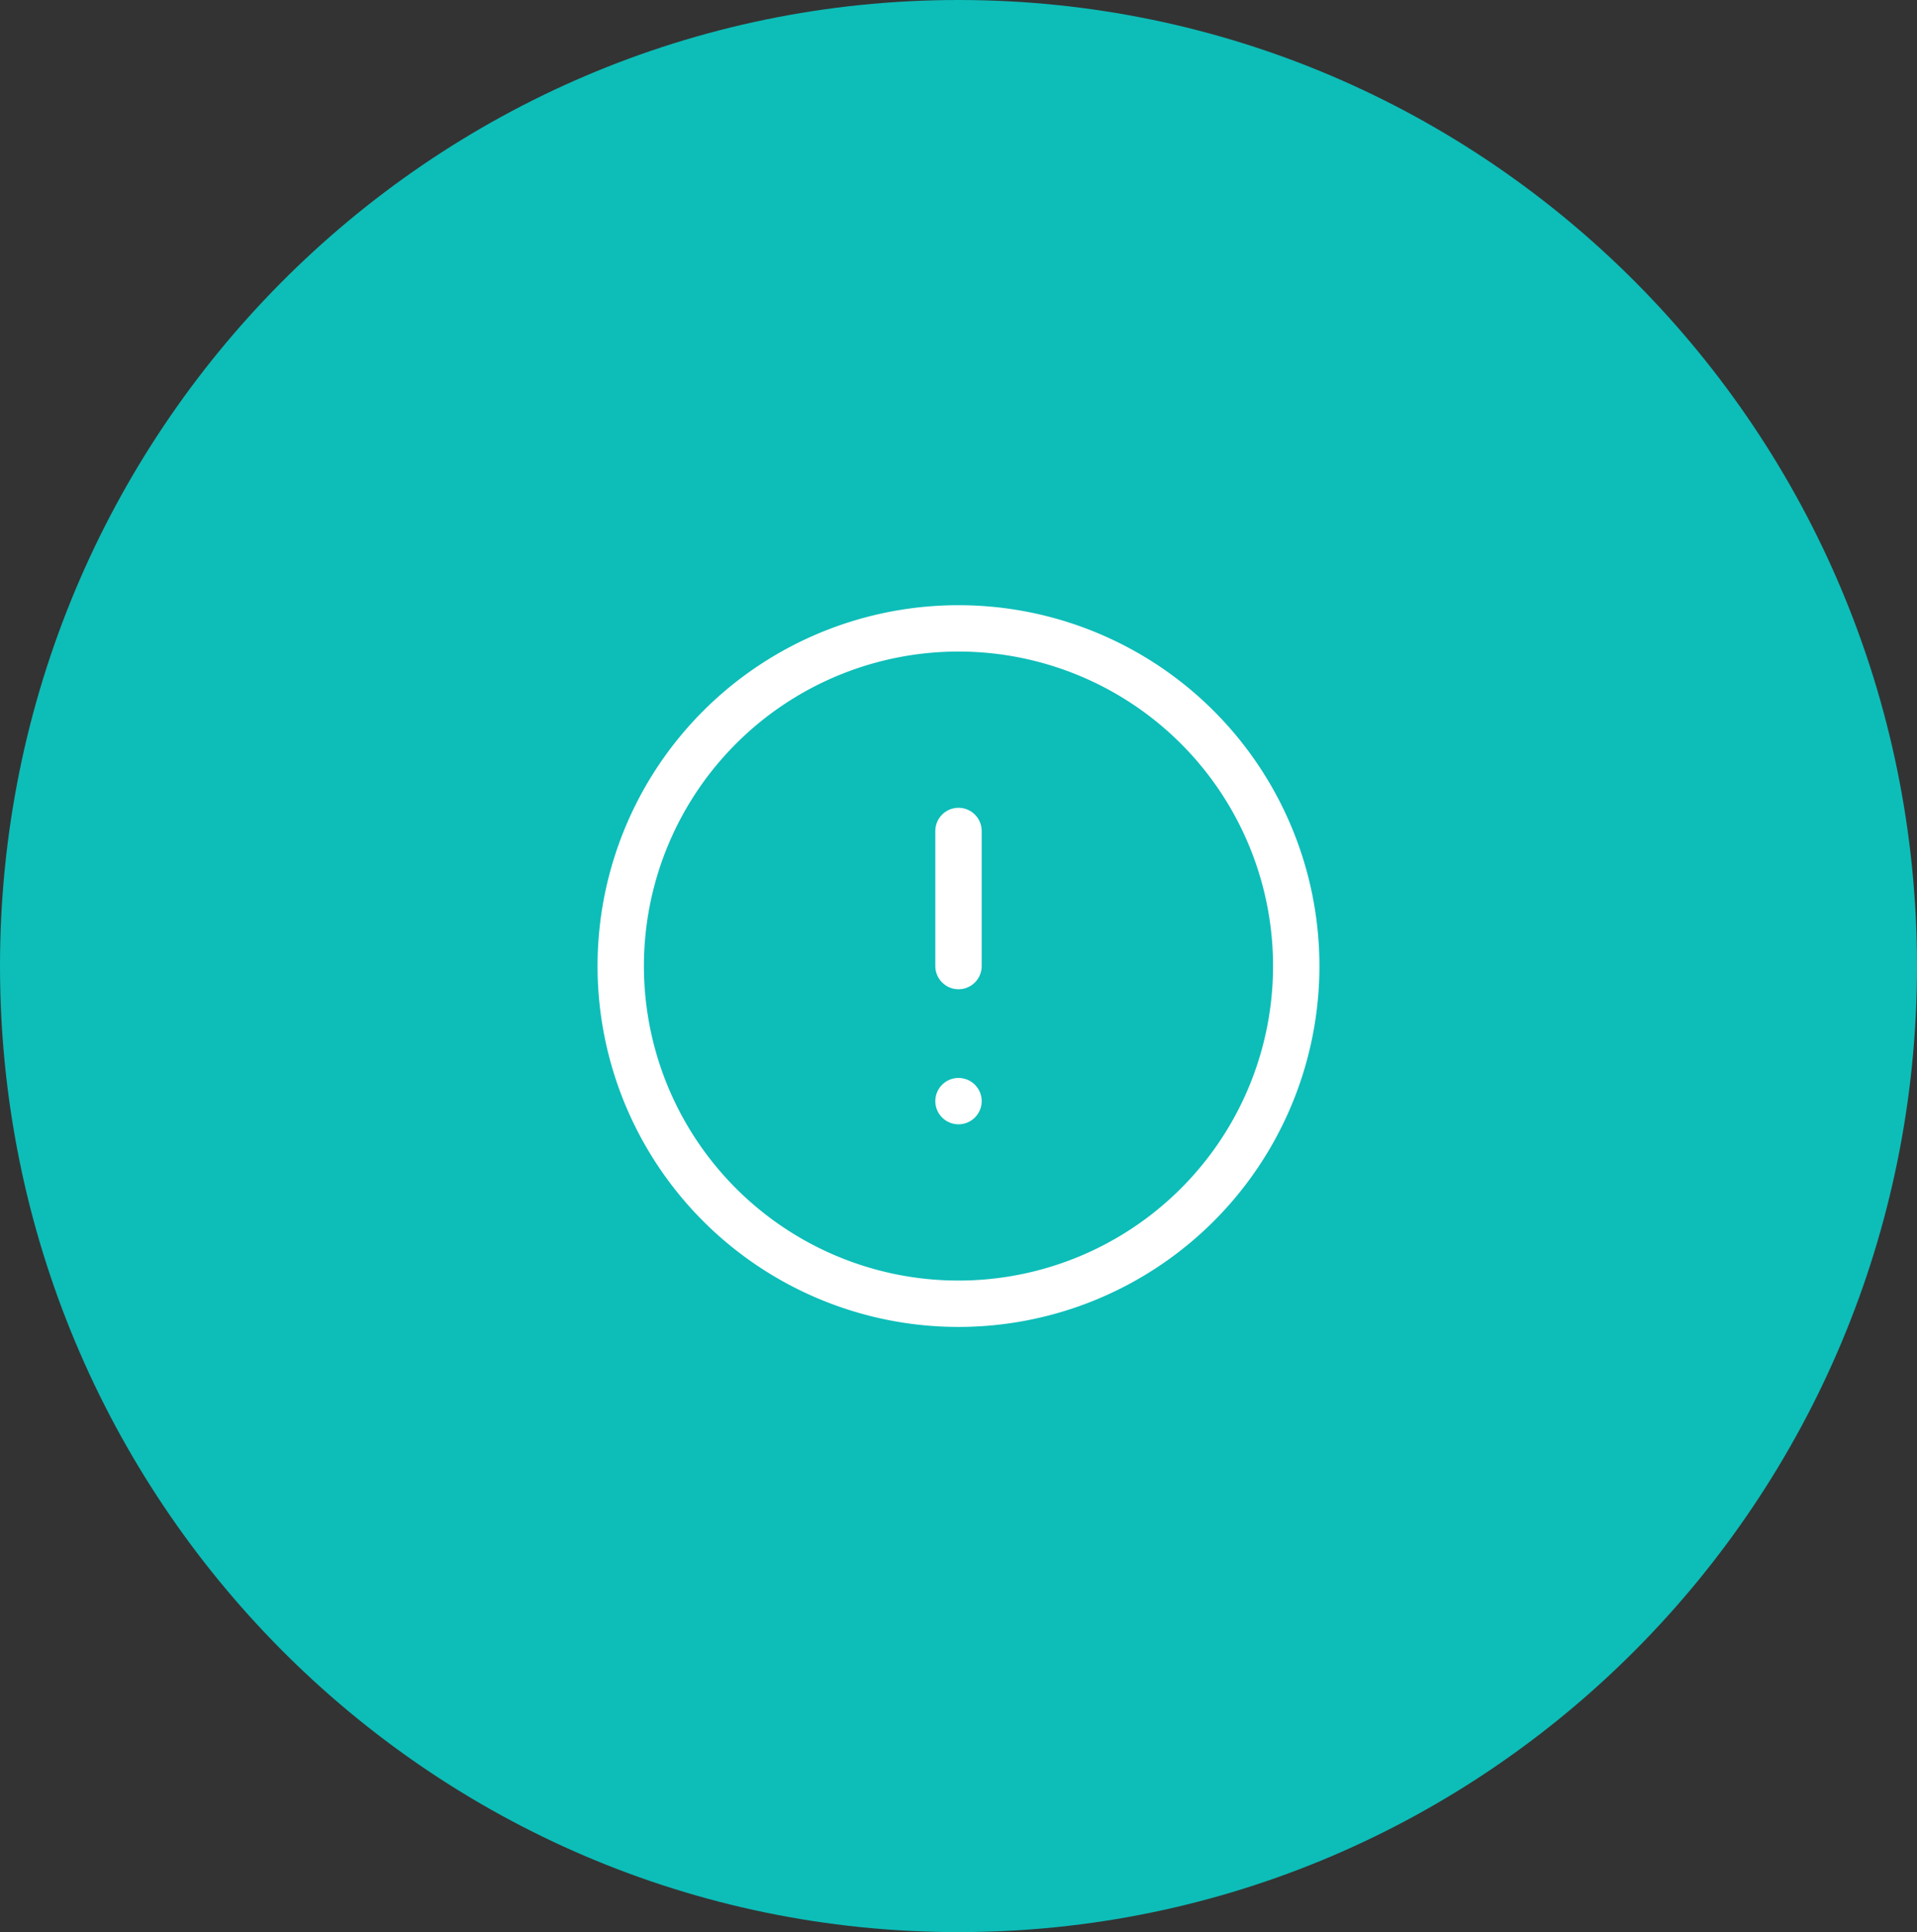 <svg xmlns="http://www.w3.org/2000/svg" width="124" height="125" viewBox="0 0 124 125">
	<rect x="0" y="0" width="124" height="125" fill="#333333" stroke="none"/>
	<path id="Path_394" data-name="Path 394" d="M62,0c34.242,0,62,27.982,62,62.5S96.242,125,62,125,0,97.018,0,62.5,27.758,0,62,0Z" fill="#0dbdb8" />
	<g id="Icon_feather-alert-circle" data-name="Icon feather-alert-circle" transform="translate(37.153 37.653)">
		<path id="Path_395" data-name="Path 395" d="M46.693,24.847A21.847,21.847,0,1,1,24.847,3,21.847,21.847,0,0,1,46.693,24.847Z" transform="translate(0 0)" fill="none" stroke="#fff" stroke-linecap="round" stroke-linejoin="round" stroke-width="3" />
		<path id="Path_396" data-name="Path 396" d="M18,12v8.739" transform="translate(6.847 4.108)" fill="none" stroke="#fff" stroke-linecap="round" stroke-linejoin="round" stroke-width="3" />
		<path id="Path_397" data-name="Path 397" d="M18,24h0" transform="translate(6.847 9.585)" fill="none" stroke="#fff" stroke-linecap="round" stroke-linejoin="round" stroke-width="3" />
	</g>
</svg>
